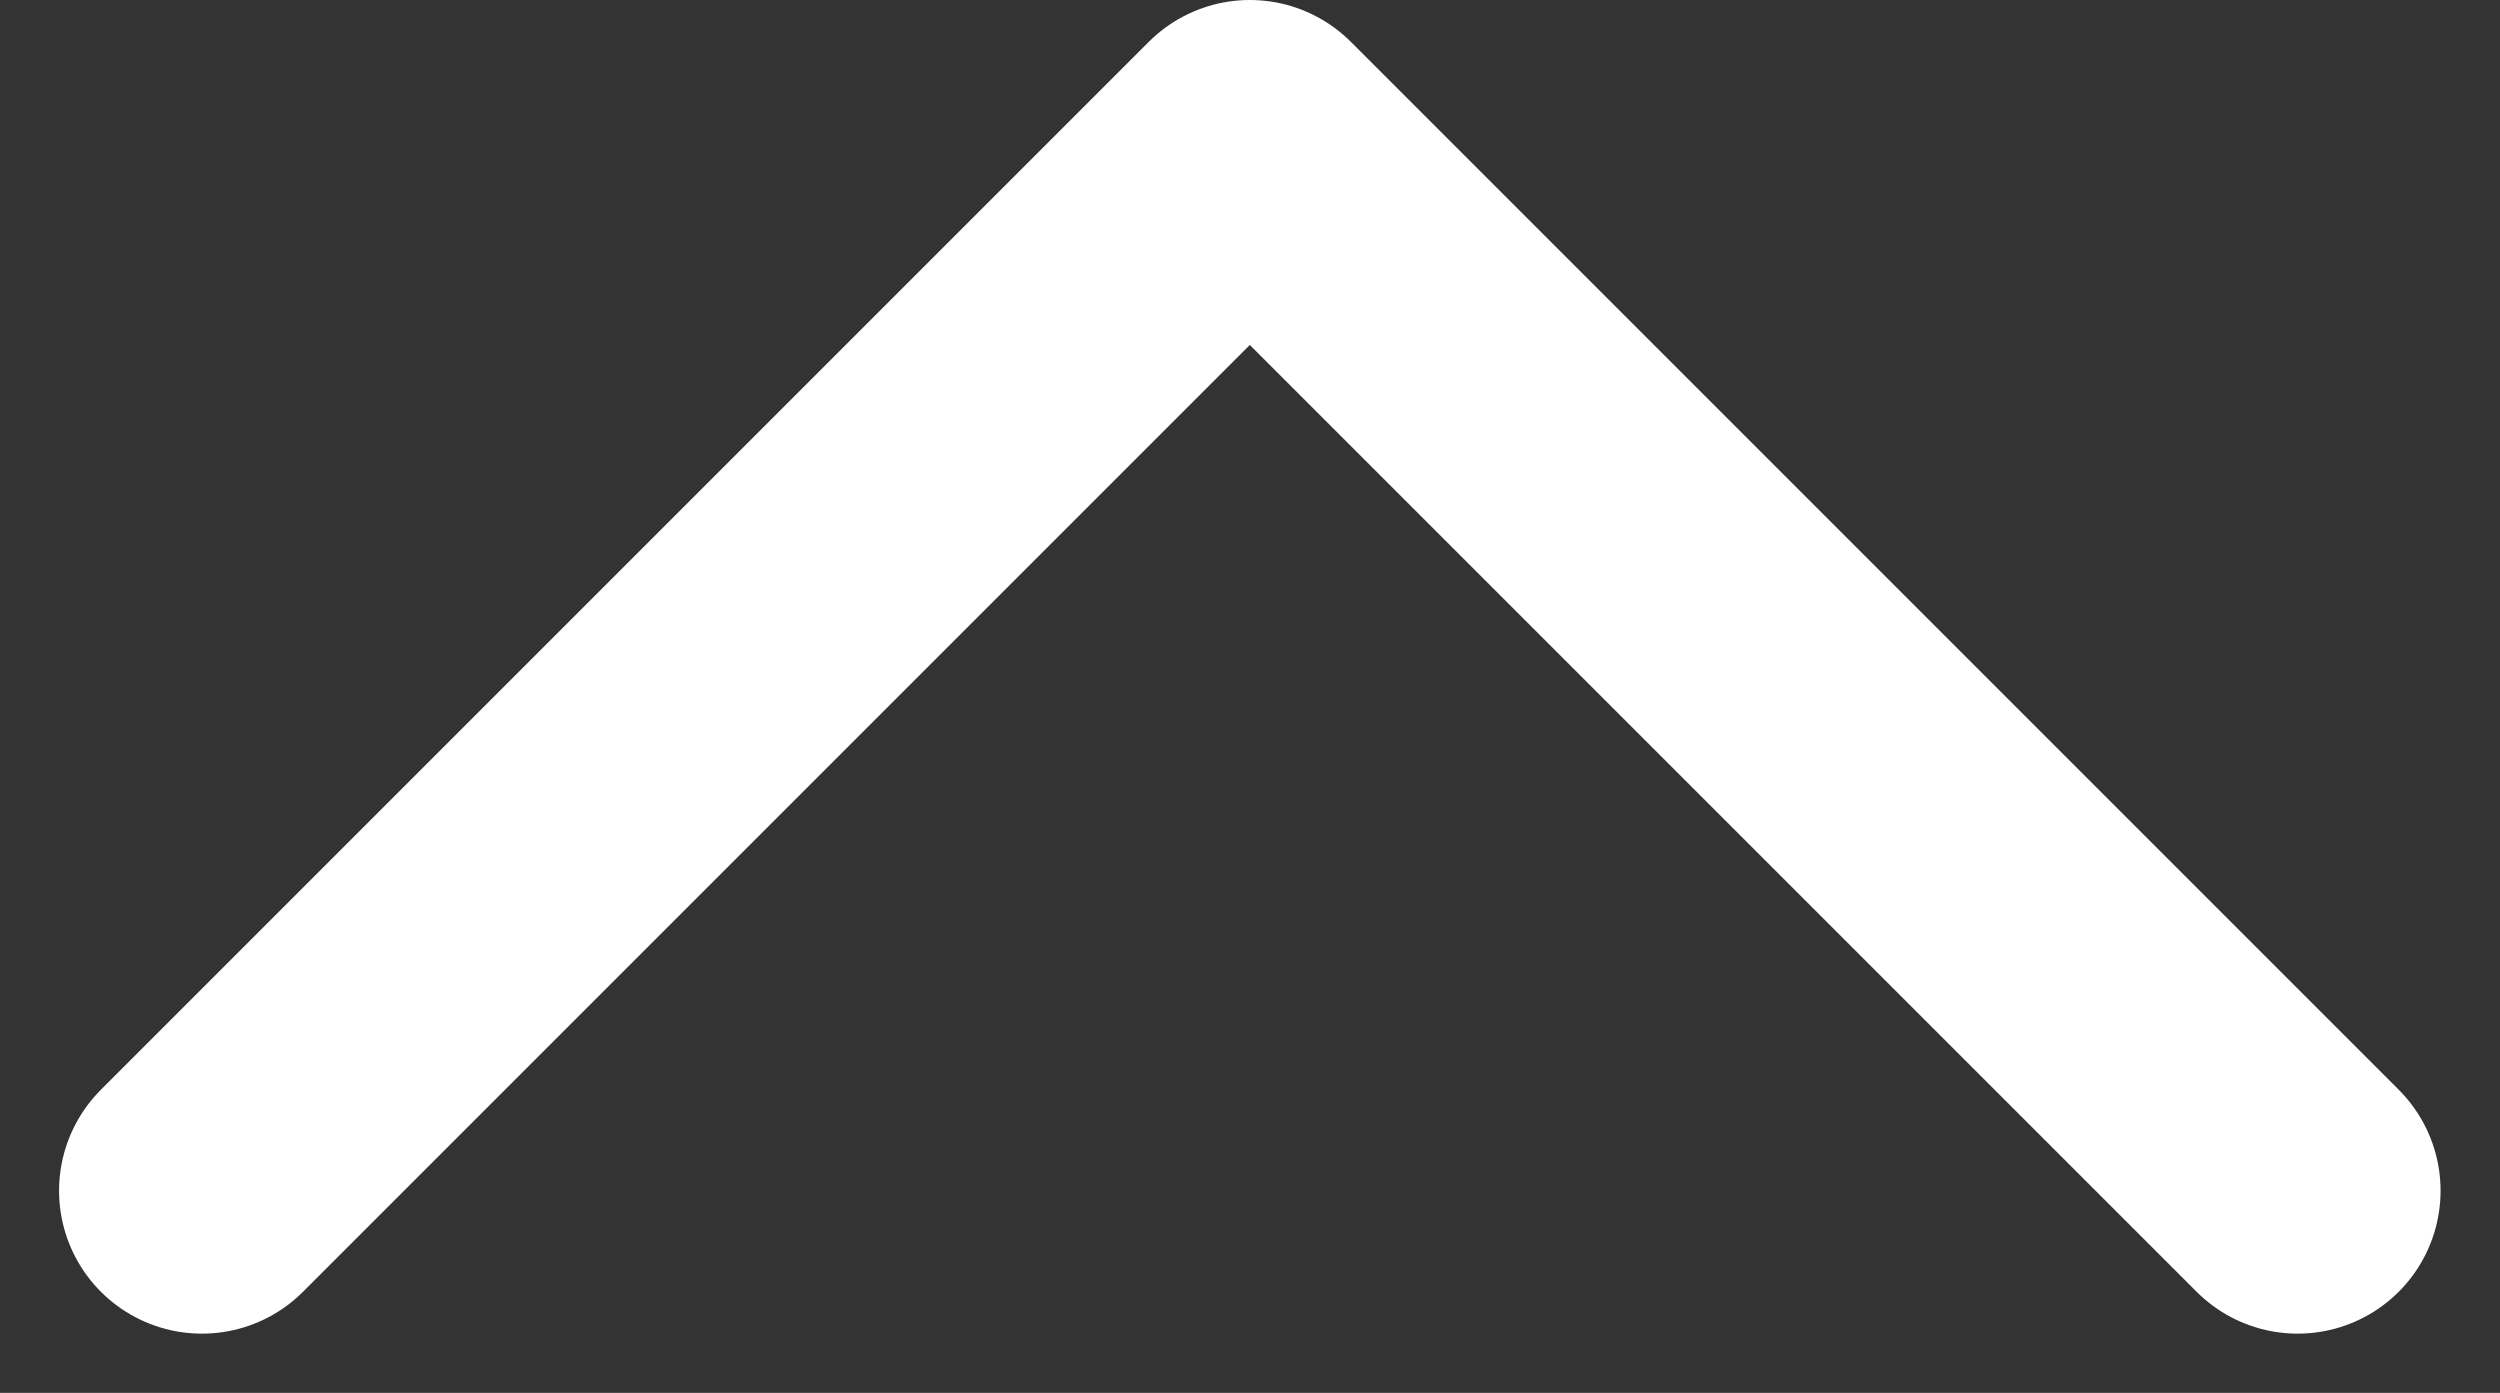 <svg xmlns="http://www.w3.org/2000/svg" width="13.122" height="7.311" viewBox="0 0 13.122 7.311">
    <rect x="0" y="0" width="13.122" height="7.311" fill="#333333" stroke="none"/>
    <path d="m2031.333 5753.905 5.5-5.5 5.5 5.5" transform="translate(-2030.273 -5747.655)" style="fill:none;stroke:#fff;stroke-linecap:round;stroke-linejoin:round;stroke-width:1.5px"/>
</svg>
